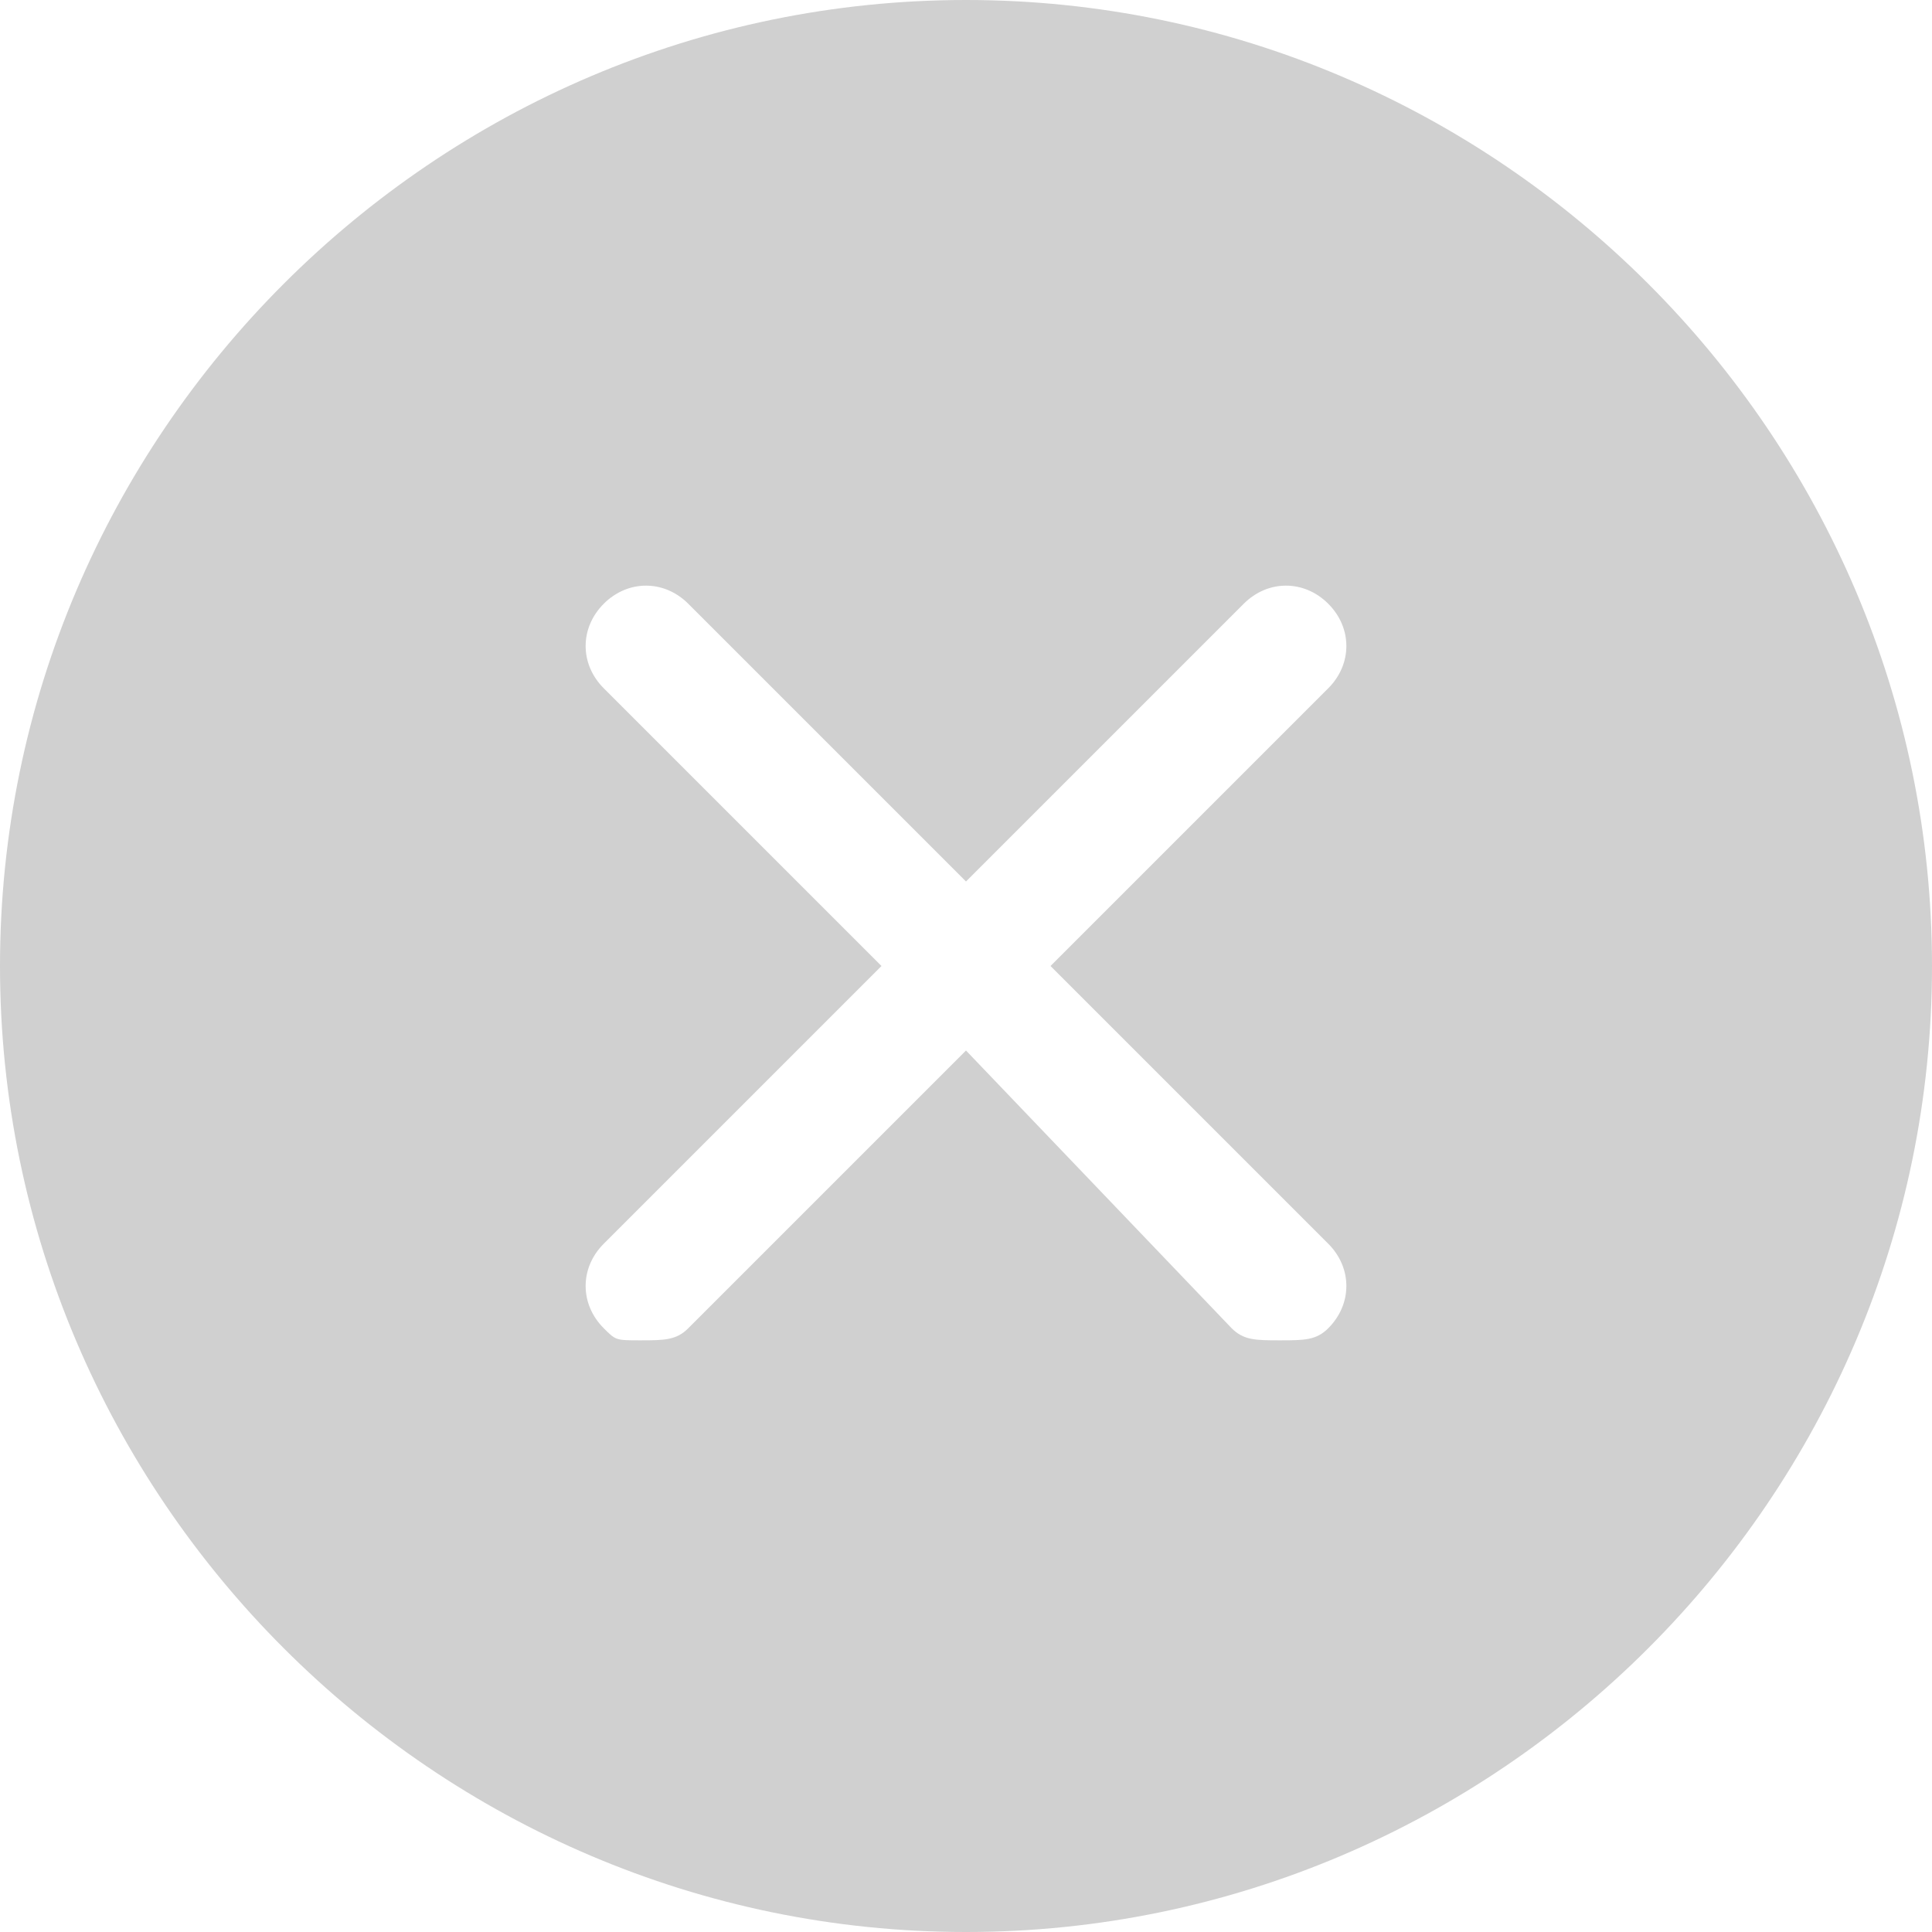 <svg xmlns="http://www.w3.org/2000/svg" width="16" height="16" viewBox="0 0 16 16" fill="none">
    <path d="M8 0C3.6 0 0 3.6 0 8C0 12.4 3.6 16 8 16C12.4 16 16 12.4 16 8C16 3.6 12.4 0 8 0ZM11 10.3C11.2 10.5 11.2 10.8 11 11C10.9 11.1 10.8 11.1 10.6 11.1C10.4 11.1 10.3 11.1 10.2 11L8 8.7L5.7 11C5.6 11.1 5.5 11.1 5.3 11.1C5.1 11.1 5.1 11.1 5 11C4.8 10.8 4.8 10.5 5 10.3L7.3 8L5 5.7C4.8 5.5 4.8 5.2 5 5C5.2 4.8 5.5 4.8 5.7 5L8 7.3L10.3 5C10.5 4.8 10.8 4.8 11 5C11.2 5.2 11.2 5.5 11 5.7L8.7 8L11 10.3Z" fill="#D0D0D0"/>
</svg>